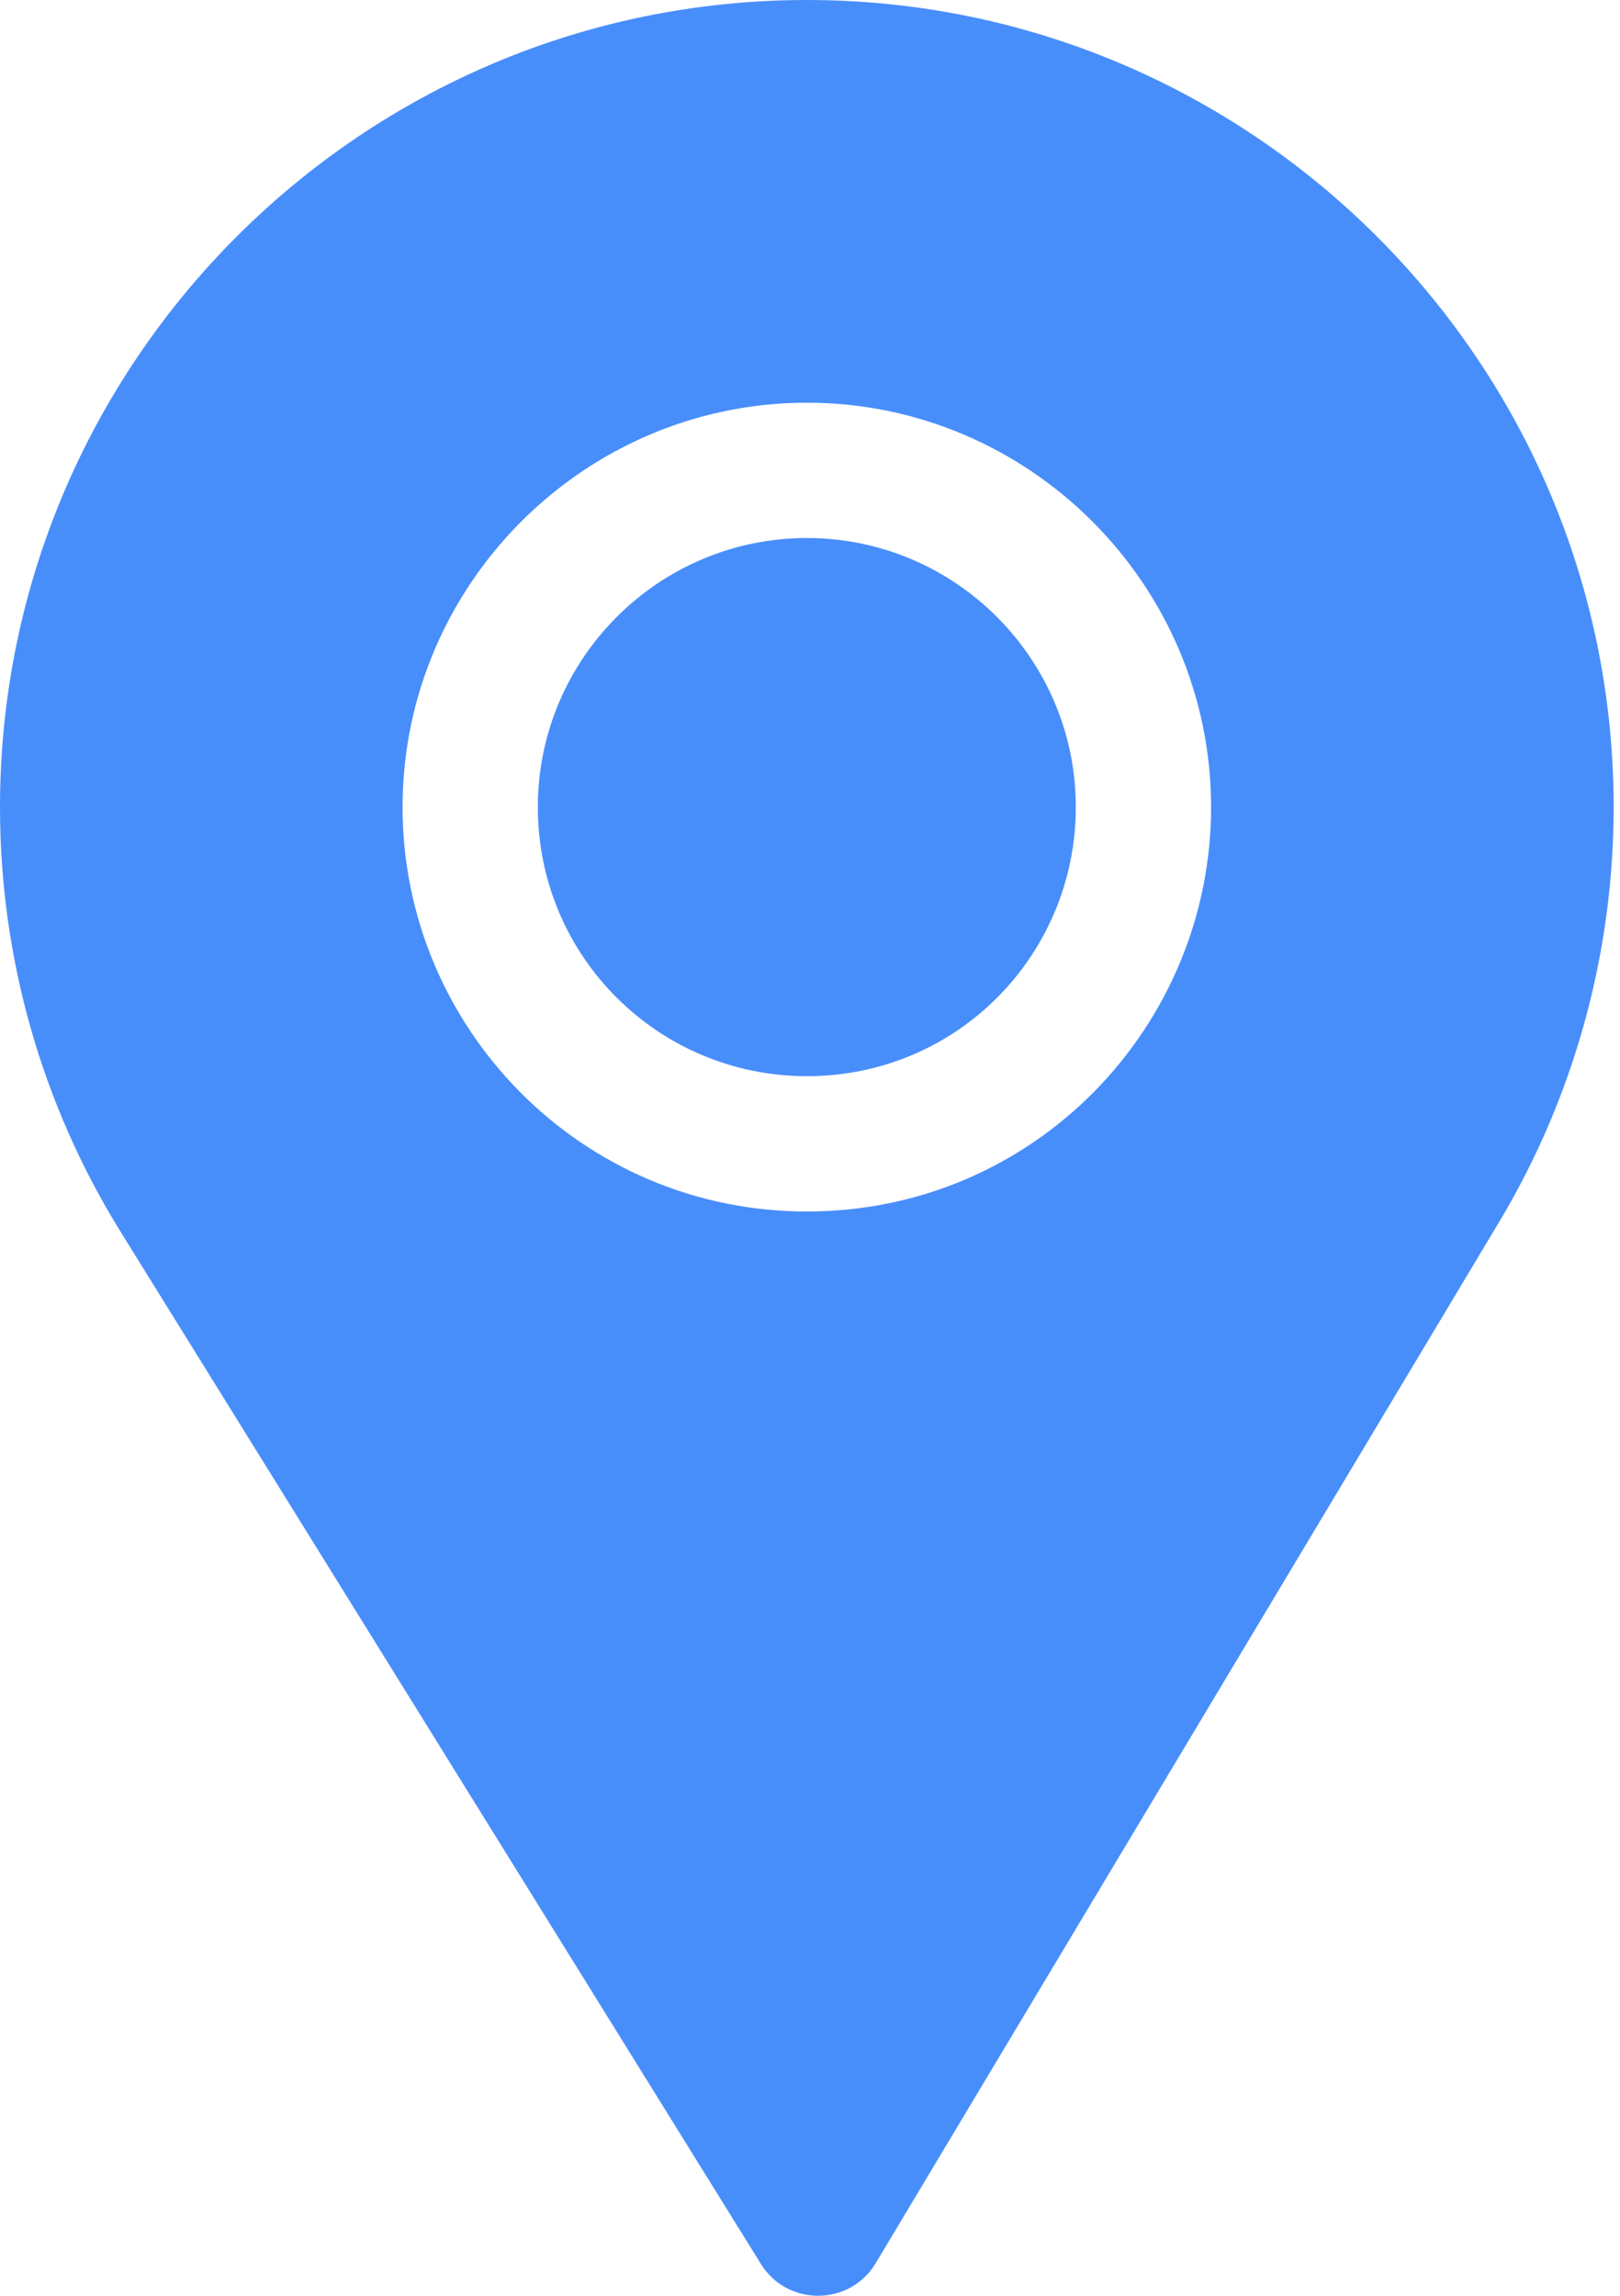 <svg width="12" height="17" viewBox="0 0 12 17" fill="none" xmlns="http://www.w3.org/2000/svg">
<path d="M5.977 3.984C4.878 3.984 3.984 4.878 3.984 5.977C3.984 7.081 4.876 7.969 5.977 7.969C7.097 7.969 7.969 7.064 7.969 5.977C7.969 4.878 7.075 3.984 5.977 3.984Z" fill="#488EFB"/>
<path d="M5.977 0C2.681 0 0 2.681 0 5.977C0 7.09 0.308 8.176 0.892 9.119L5.636 16.764C5.833 17.082 6.297 17.077 6.487 16.758L11.111 9.038C11.661 8.116 11.953 7.057 11.953 5.977C11.953 2.681 9.272 0 5.977 0ZM5.977 8.971C4.305 8.971 2.982 7.611 2.982 5.977C2.982 4.329 4.329 2.982 5.977 2.982C7.624 2.982 8.971 4.329 8.971 5.977C8.971 7.596 7.666 8.971 5.977 8.971Z" fill="#488EFB"/>
</svg>
